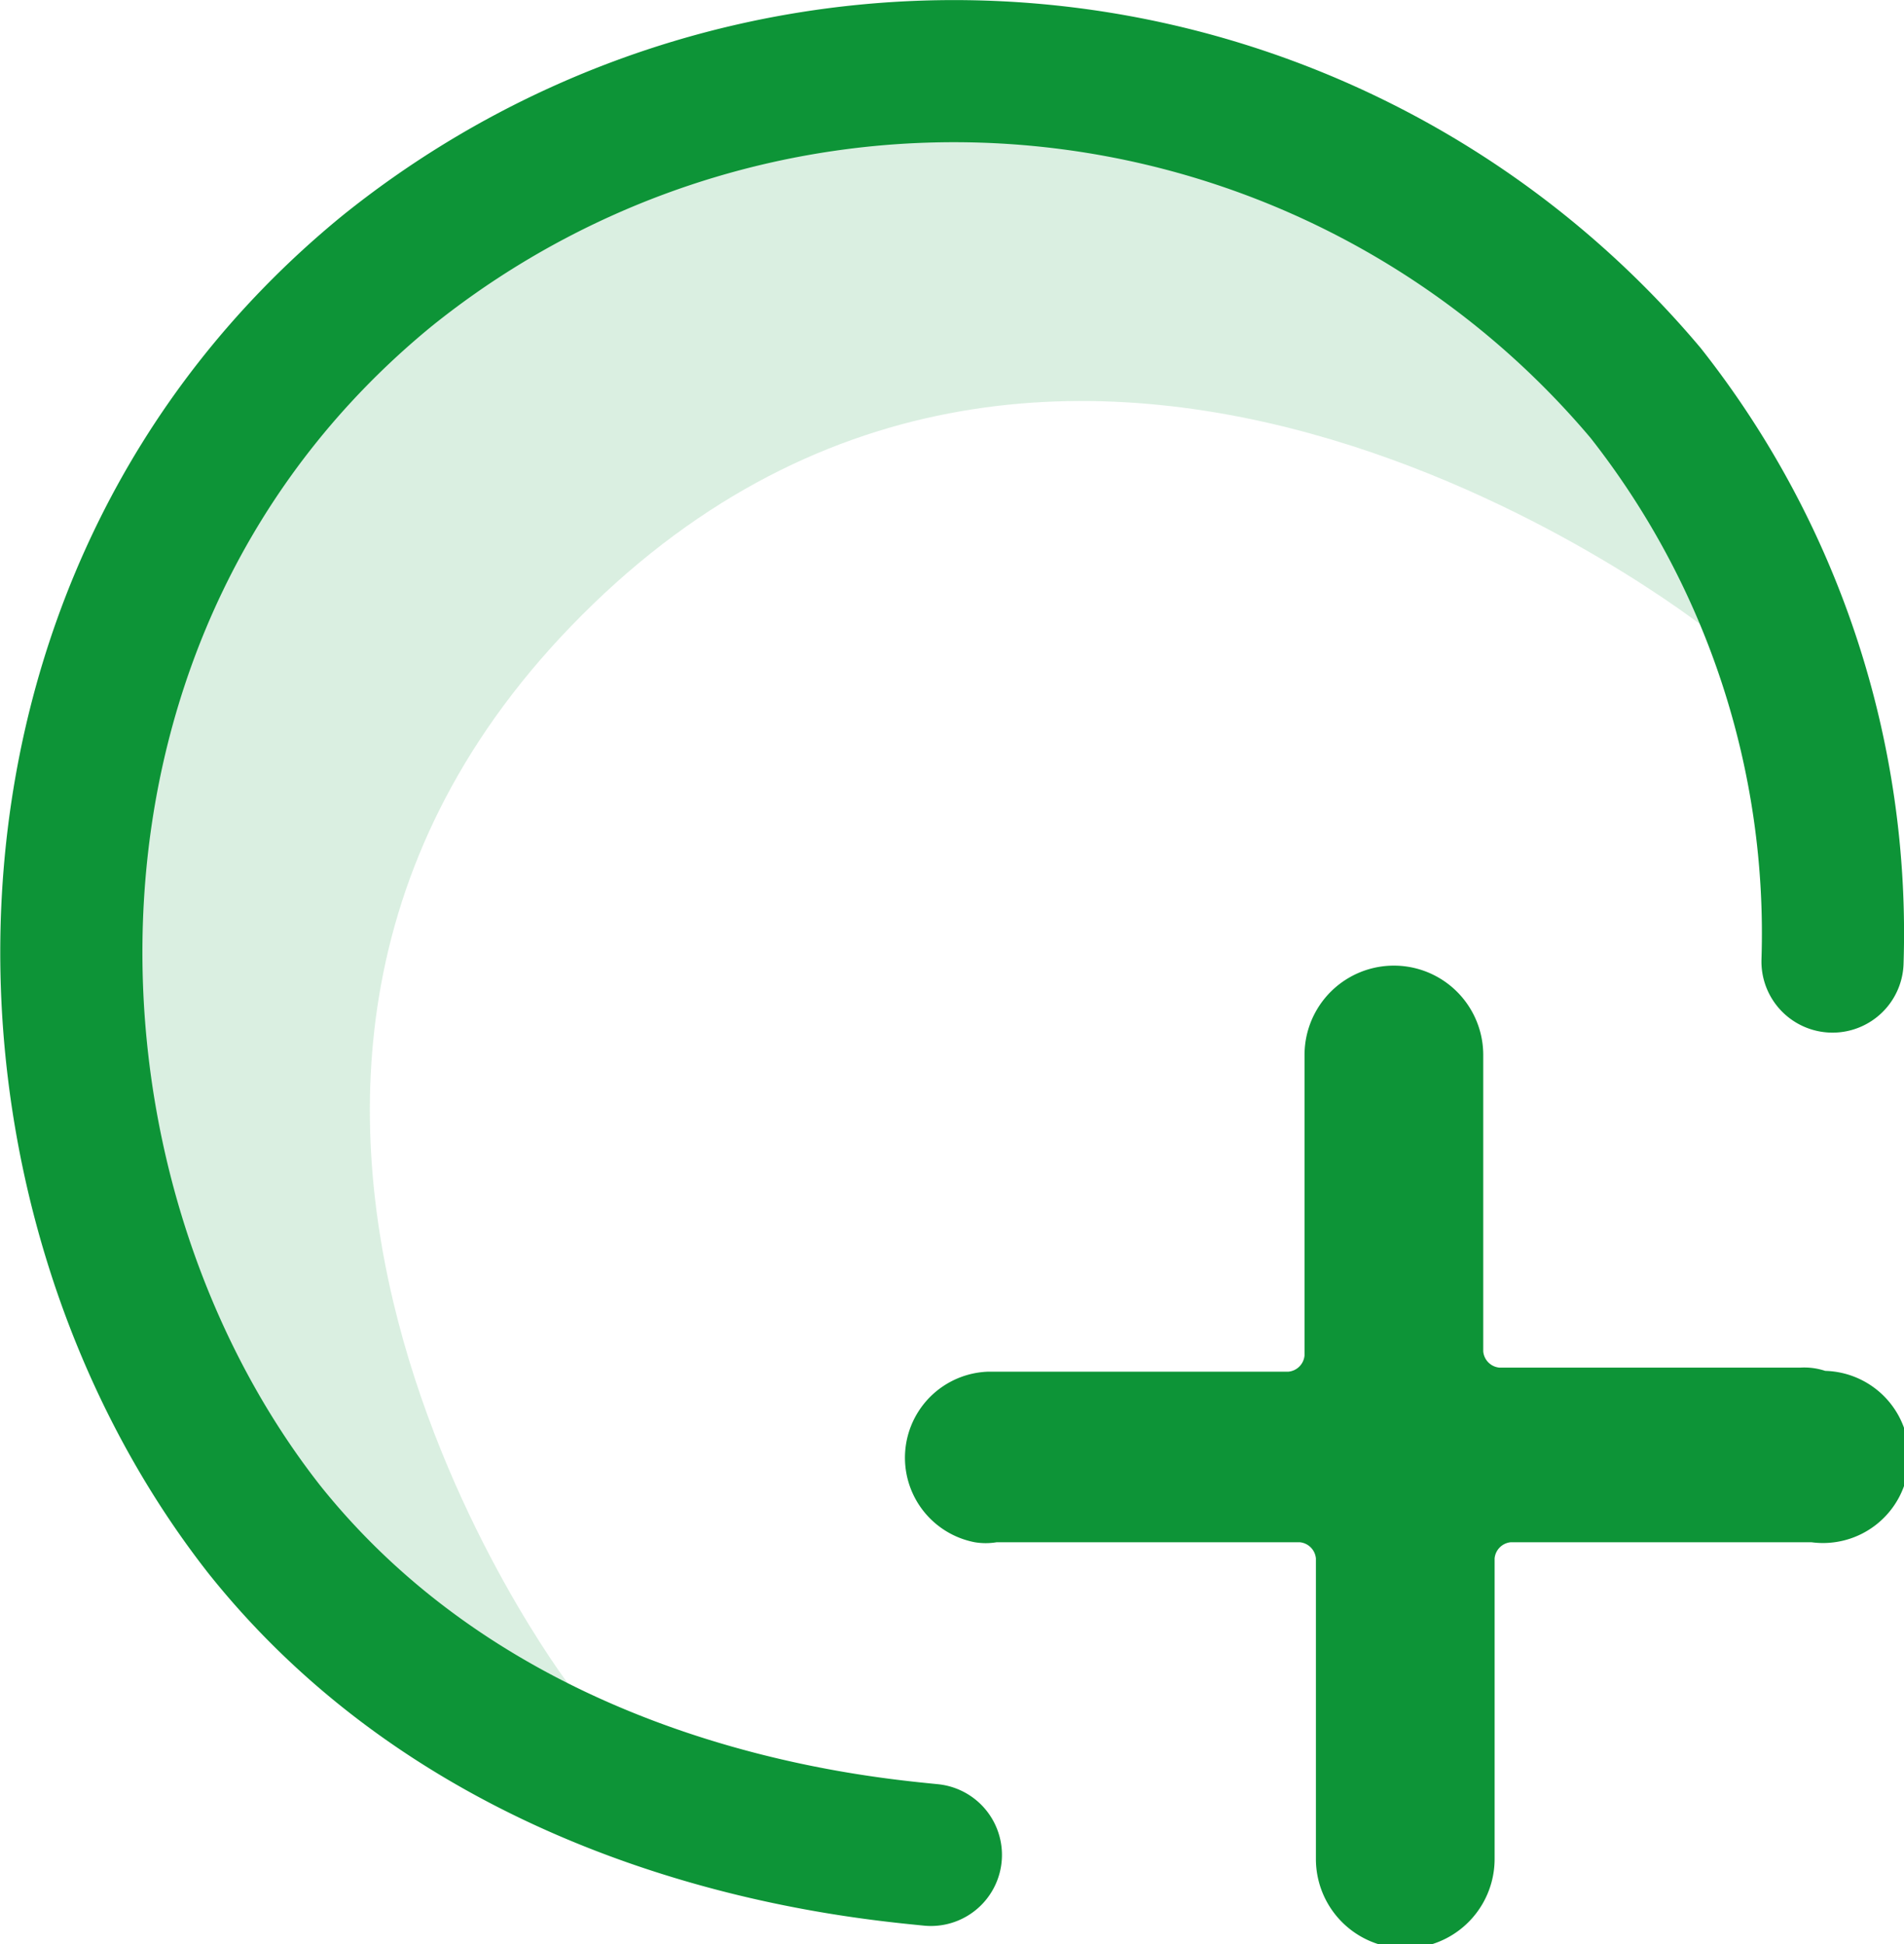 <svg id="Layer_1" data-name="Layer 1" xmlns="http://www.w3.org/2000/svg" viewBox="0 0 23.44 23.94"><title>topup_icon</title><path d="M7,20.75s-5.7-7.5.3-13.3,13.7.3,13.7.3L20,5l-4.9-3.7H8.66l-6.1,3.9-2,5.6L2.26,18l4.3,3.2Z" transform="translate(0 -0.01)" fill="#0d9437" opacity="0.15" style="isolation:isolate"/><path d="M22.56,11.85a10.75,10.75,0,0,0-2.3-7,11.13,11.13,0,0,0-15.5-1.5c-5,4.1-4.8,11.3-1.5,15.5,2.8,3.5,7.2,3.9,8.2,4" transform="translate(0 -0.01)" fill="none" stroke="#0d9437" stroke-linecap="round" stroke-miterlimit="10" stroke-width="1.75"/><path d="M22.16,16.85h-3.7a.22.22,0,0,1-.2-.2V13a1.1,1.1,0,0,0-2.2,0v3.7a.22.22,0,0,1-.2.2h-3.7A1.06,1.06,0,0,0,12,19a.82.82,0,0,0,.27,0H16a.22.22,0,0,1,.2.2v3.7a1.1,1.1,0,1,0,2.2,0v-3.7a.22.22,0,0,1,.2-.2h3.7a1.06,1.06,0,1,0,.17-2.11A.82.82,0,0,0,22.16,16.85Z" transform="translate(0 -0.01)" fill="#0d9437"/></svg>